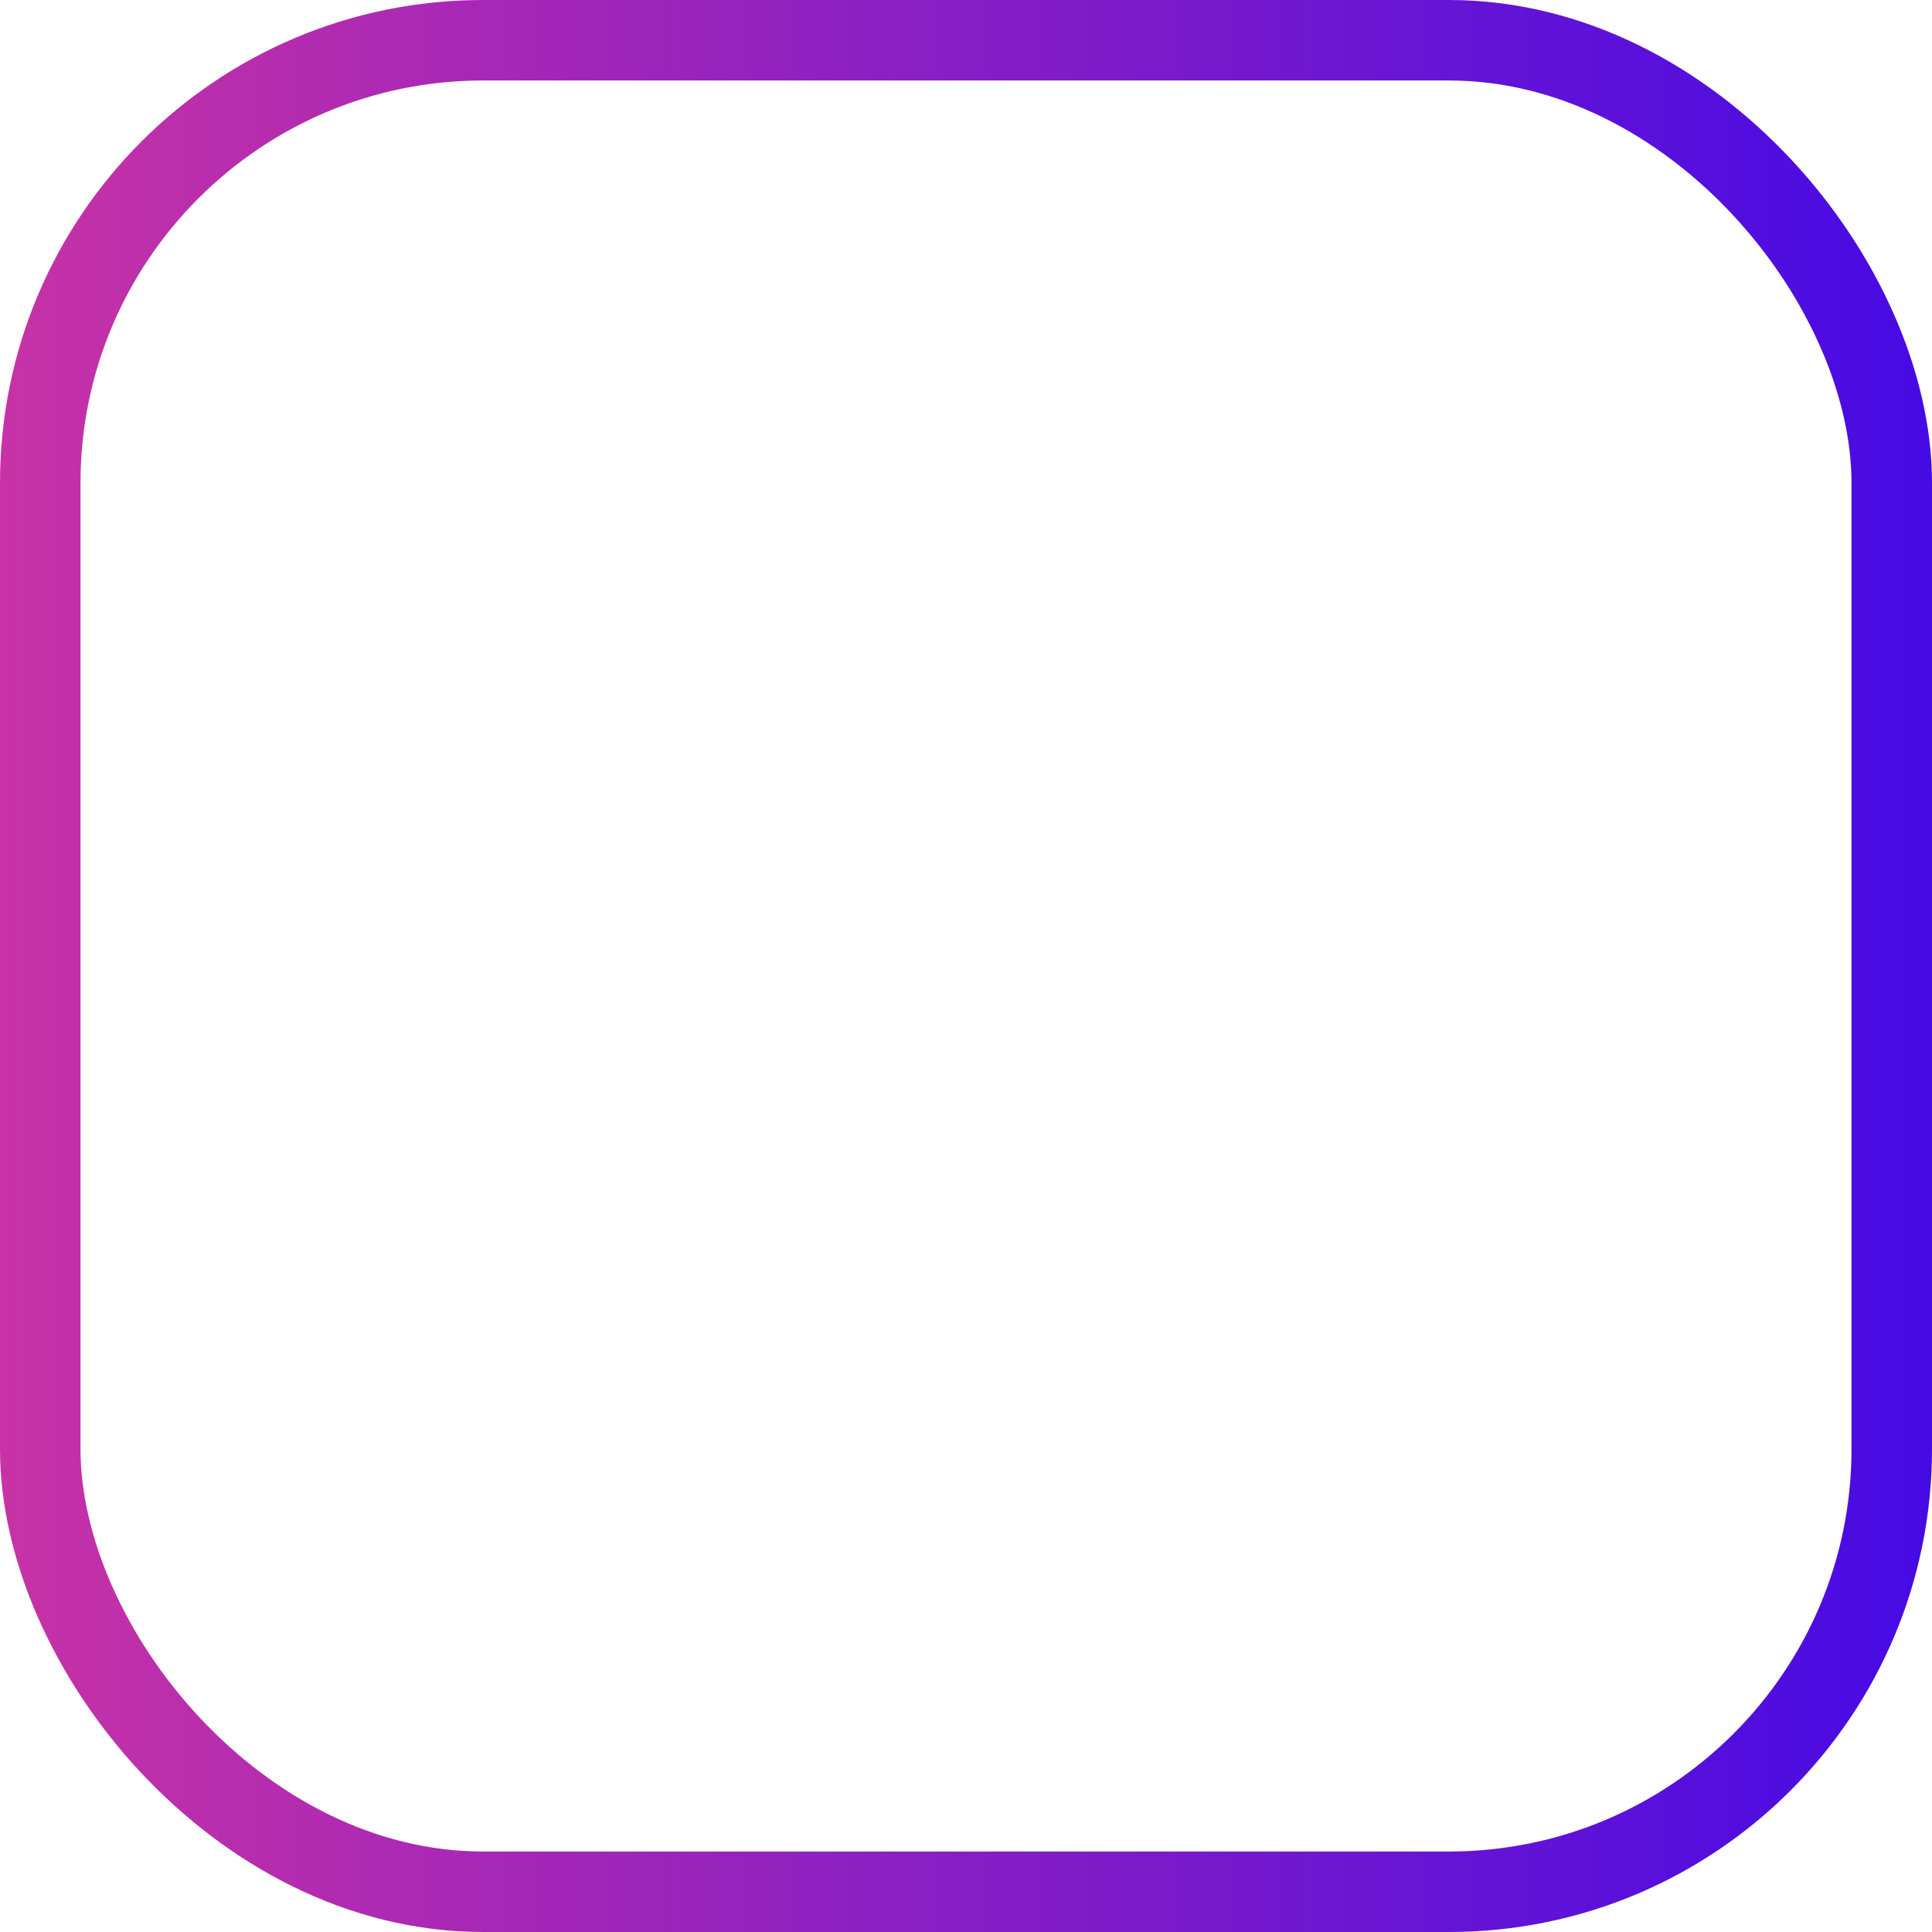 <svg width="24" height="24" viewBox="0 0 24 24" fill="none" xmlns="http://www.w3.org/2000/svg">
<rect x="0.5" y="0.5" width="23" height="23" rx="5.5" stroke="url(#paint0_linear_151_178)"/>
<defs>
<linearGradient id="paint0_linear_151_178" x1="0" y1="12" x2="24" y2="12" gradientUnits="userSpaceOnUse">
<stop stop-color="#C732A6"/>
<stop offset="1" stop-color="#460AE4"/>
<stop offset="1" stop-color="#460AE4"/>
</linearGradient>
</defs>
</svg>
